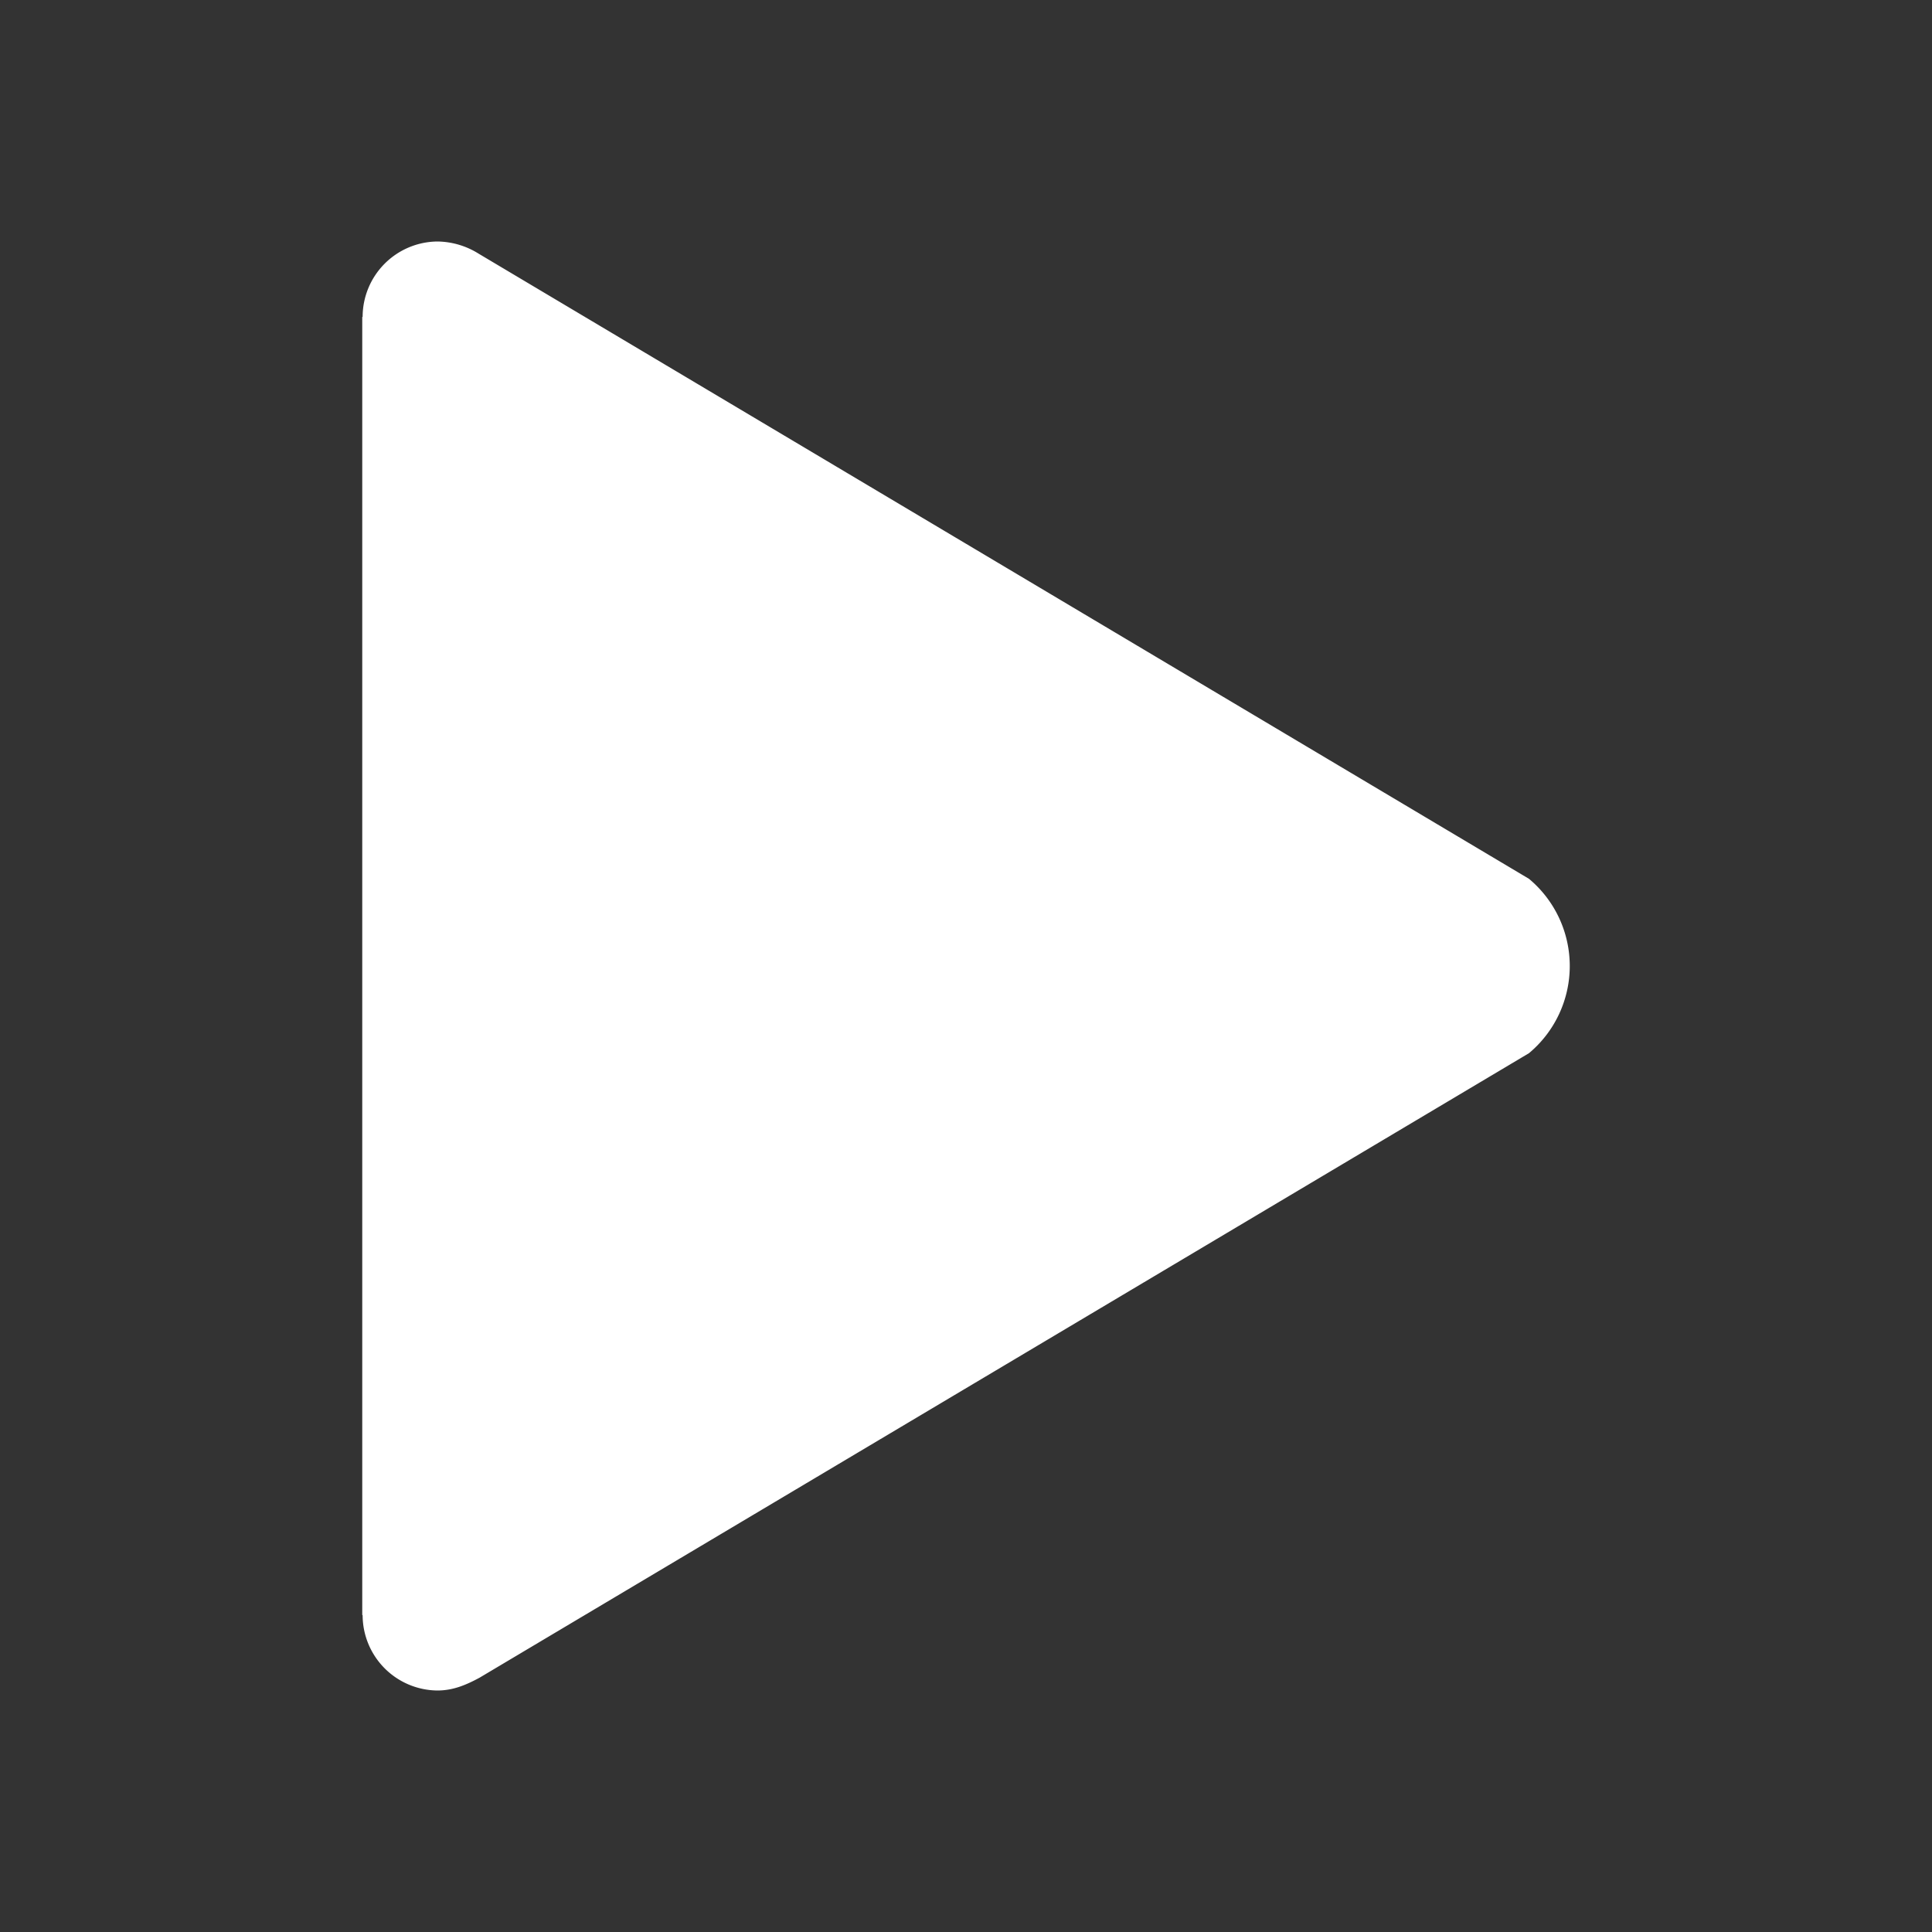 <svg id="Layer_1" data-name="Layer 1" xmlns="http://www.w3.org/2000/svg" viewBox="0 0 512 512"><rect x="0" y="0" width="512" height="512" fill="#333333" stroke="none"/><defs><style>.cls-1{fill:#fff;}</style></defs><path class="cls-1" d="M405.2,232.9,126.8,67.2A21,21,0,0,0,115.9,64,20,20,0,0,0,96.1,84H96V428h.1a20,20,0,0,0,19.8,20c4.1,0,7.5-1.4,11.2-3.4L405.2,279.1a30.1,30.1,0,0,0,0-46.2Z"/></svg>